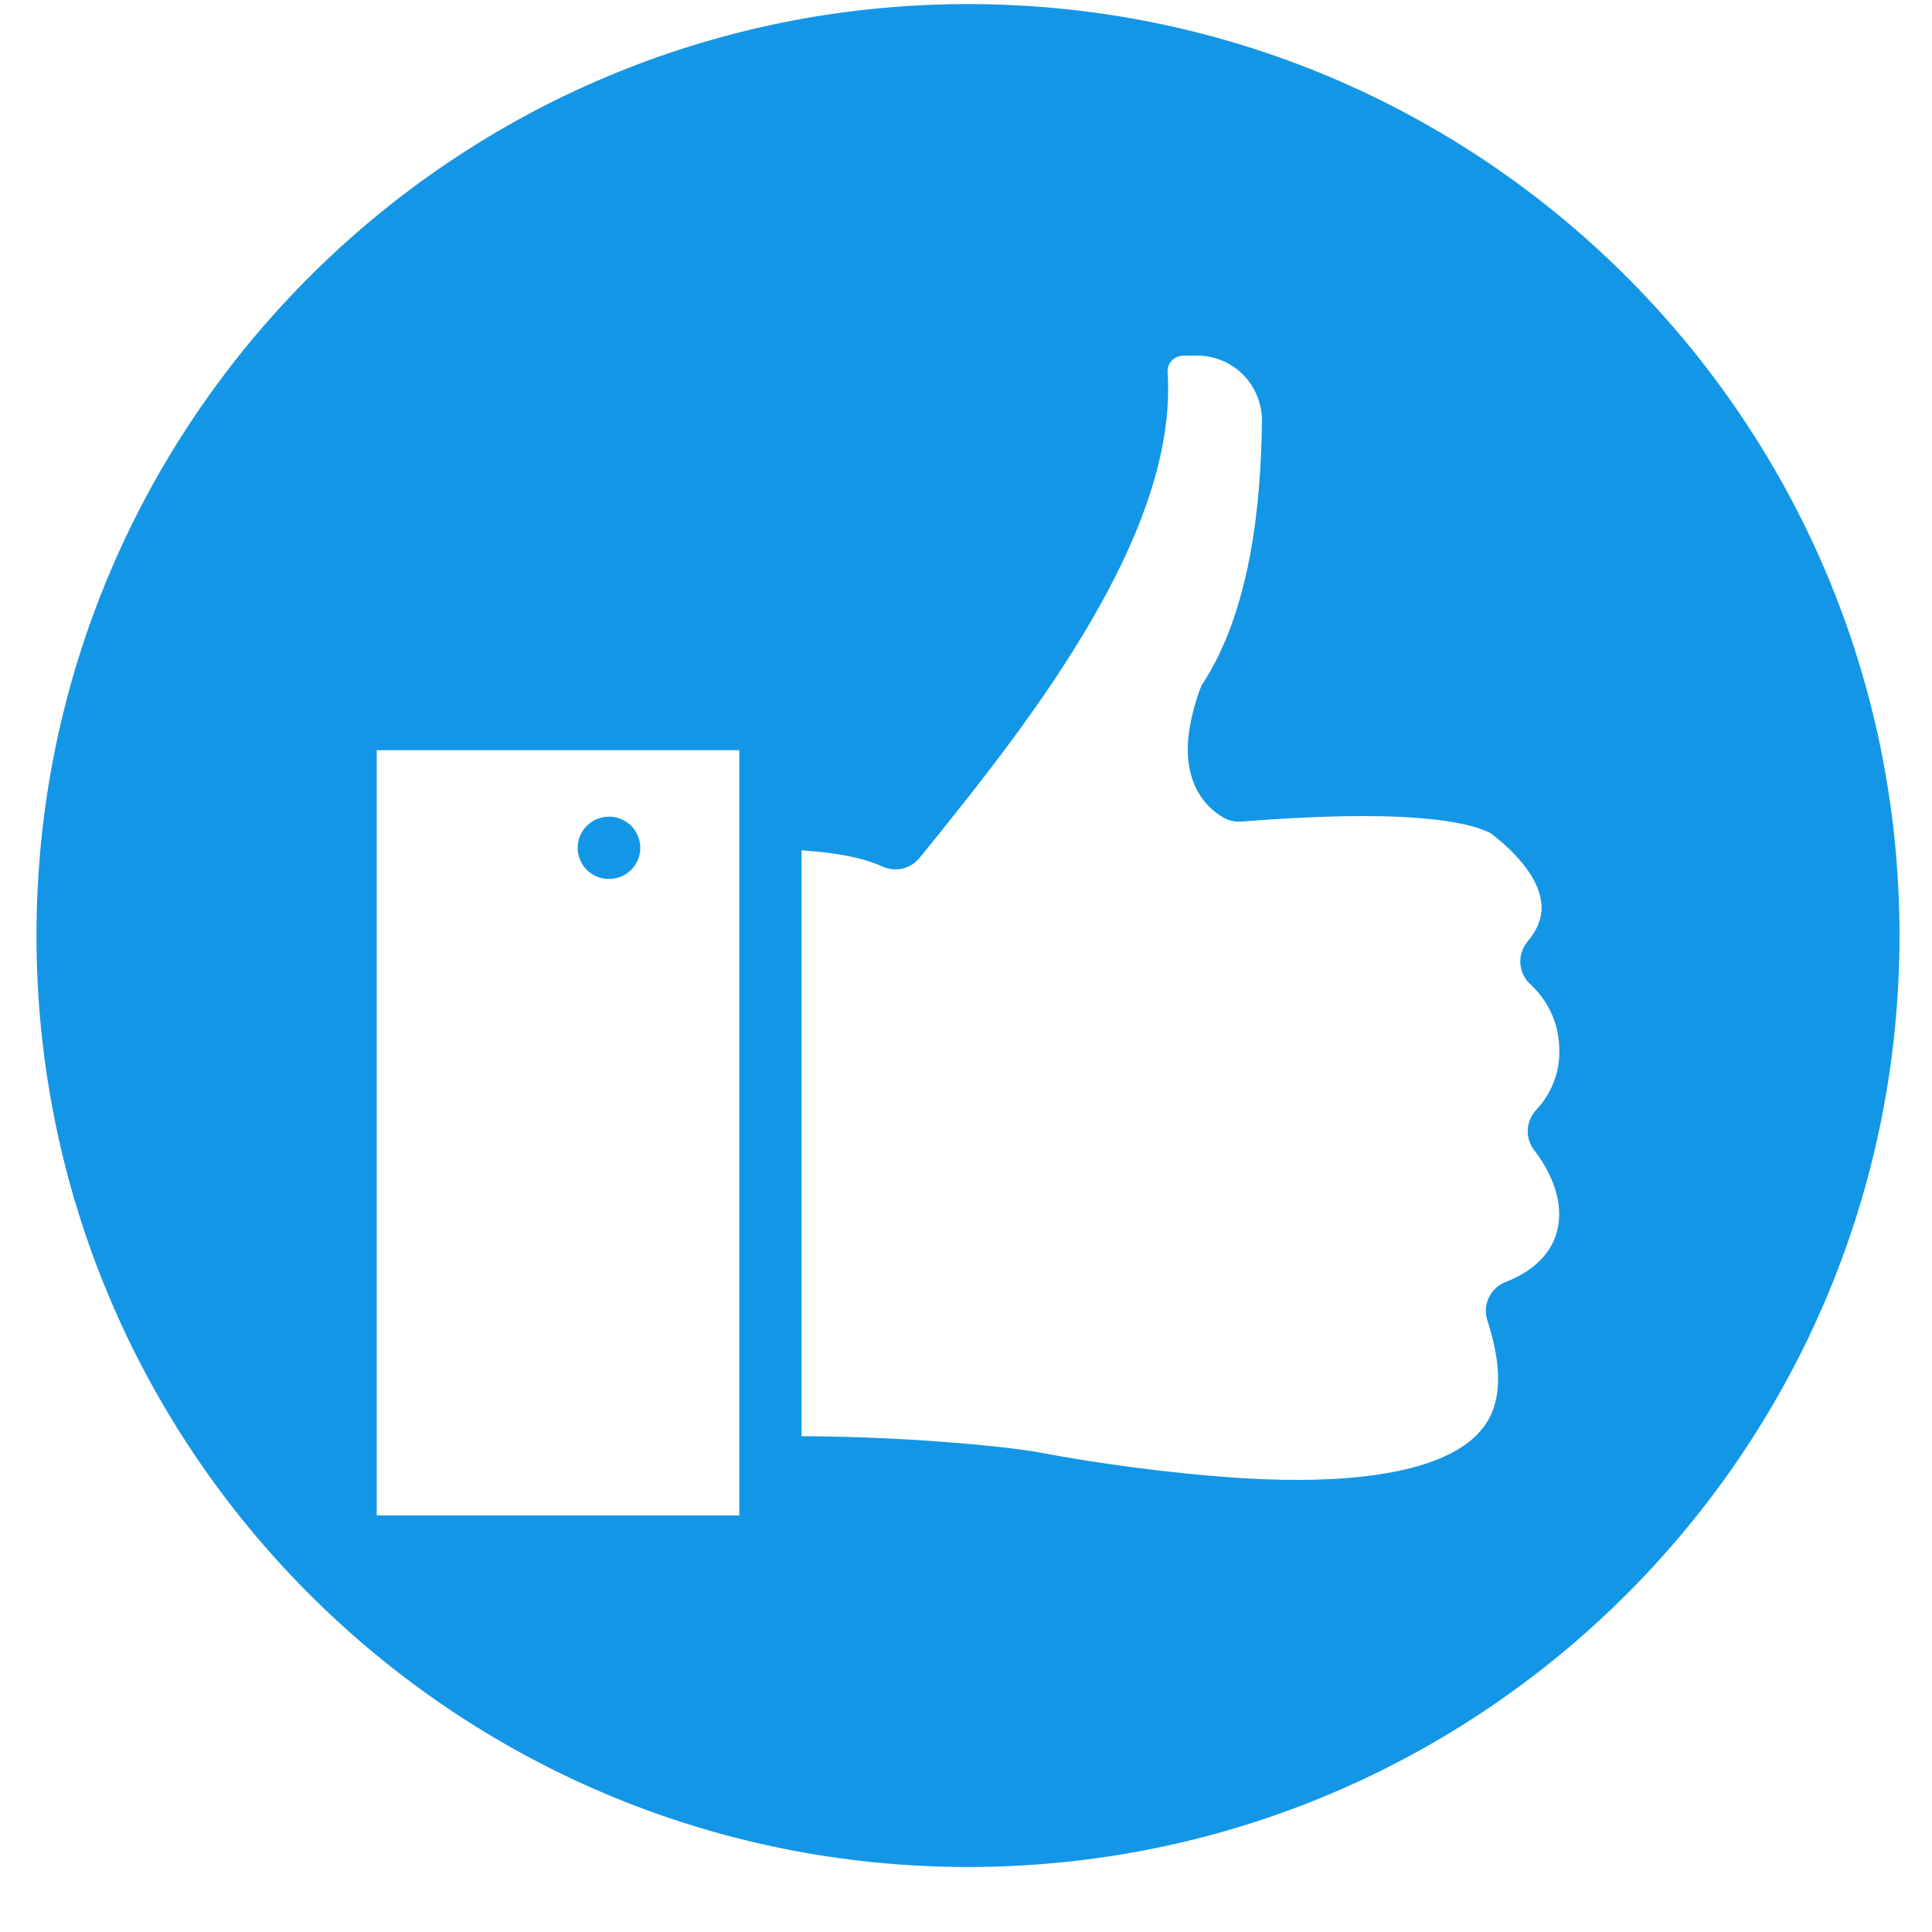 <svg width="17" height="17" viewBox="0 0 17 17" fill="none" xmlns="http://www.w3.org/2000/svg">
<g clip-path="url(#clip0_471_160)">
<path fill-rule="evenodd" clip-rule="evenodd" d="M8.518 0.036C13.044 0.036 16.714 3.705 16.714 8.232C16.714 12.759 13.044 16.428 8.518 16.428C3.991 16.428 0.321 12.759 0.321 8.232C0.321 3.705 3.991 0.036 8.518 0.036ZM5.634 7.46C5.634 7.424 5.627 7.389 5.613 7.355C5.599 7.322 5.579 7.292 5.554 7.266C5.528 7.241 5.498 7.221 5.465 7.207C5.432 7.193 5.396 7.186 5.36 7.186H5.357C5.284 7.186 5.215 7.215 5.163 7.267C5.112 7.318 5.083 7.388 5.083 7.46C5.083 7.533 5.112 7.603 5.163 7.654C5.215 7.705 5.284 7.734 5.357 7.734H5.36C5.396 7.734 5.432 7.727 5.465 7.713C5.498 7.7 5.528 7.679 5.554 7.654C5.579 7.629 5.599 7.598 5.613 7.565C5.627 7.532 5.634 7.496 5.634 7.46ZM3.315 6.601V13.335H6.505V6.601H3.315ZM9.11 12.774C9.688 12.883 10.27 12.959 10.856 13.002C11.234 13.027 11.626 13.034 12.003 12.991C12.332 12.953 12.793 12.859 13.023 12.595C13.095 12.515 13.143 12.417 13.164 12.312C13.211 12.088 13.157 11.833 13.088 11.62C13.066 11.553 13.07 11.481 13.101 11.418C13.13 11.354 13.184 11.305 13.249 11.28C13.453 11.201 13.638 11.061 13.699 10.841C13.768 10.588 13.655 10.322 13.501 10.123C13.46 10.071 13.44 10.005 13.443 9.939C13.447 9.873 13.475 9.81 13.521 9.762C13.589 9.69 13.641 9.605 13.675 9.512C13.71 9.419 13.725 9.32 13.72 9.221C13.718 9.116 13.695 9.012 13.651 8.916C13.608 8.82 13.545 8.734 13.467 8.662C13.415 8.615 13.383 8.549 13.378 8.478C13.373 8.408 13.396 8.338 13.442 8.284C13.524 8.186 13.577 8.072 13.562 7.943C13.536 7.703 13.306 7.478 13.126 7.338L13.118 7.332L13.11 7.328C12.935 7.243 12.671 7.213 12.481 7.198C12.271 7.181 12.058 7.179 11.848 7.182C11.54 7.187 11.231 7.205 10.924 7.229C10.868 7.234 10.811 7.221 10.762 7.192C10.581 7.086 10.48 6.905 10.457 6.699C10.434 6.49 10.487 6.268 10.556 6.072C10.563 6.051 10.572 6.032 10.584 6.013C11 5.374 11.096 4.448 11.104 3.704C11.105 3.554 11.047 3.409 10.943 3.302C10.838 3.194 10.696 3.132 10.546 3.129H10.544C10.498 3.129 10.452 3.129 10.407 3.13C10.388 3.131 10.37 3.135 10.353 3.143C10.337 3.15 10.322 3.161 10.309 3.175C10.297 3.188 10.287 3.204 10.281 3.222C10.275 3.239 10.273 3.258 10.274 3.276C10.323 4.031 9.978 4.813 9.609 5.45C9.193 6.168 8.674 6.829 8.153 7.473L8.092 7.548C8.054 7.595 8.001 7.629 7.942 7.643C7.883 7.656 7.82 7.65 7.765 7.625C7.582 7.541 7.351 7.508 7.152 7.49L7.053 7.481V12.637L7.143 12.638C7.528 12.642 7.913 12.658 8.297 12.687C8.563 12.707 8.834 12.732 9.099 12.772L9.101 12.772C9.104 12.773 9.107 12.773 9.11 12.774Z" fill="#1496E6"/>
</g>
<defs>
<clipPath id="clip0_471_160">
<rect width="16.393" height="16.393" fill="white" transform="translate(0.321 0.036)"/>
</clipPath>
</defs>
</svg>
